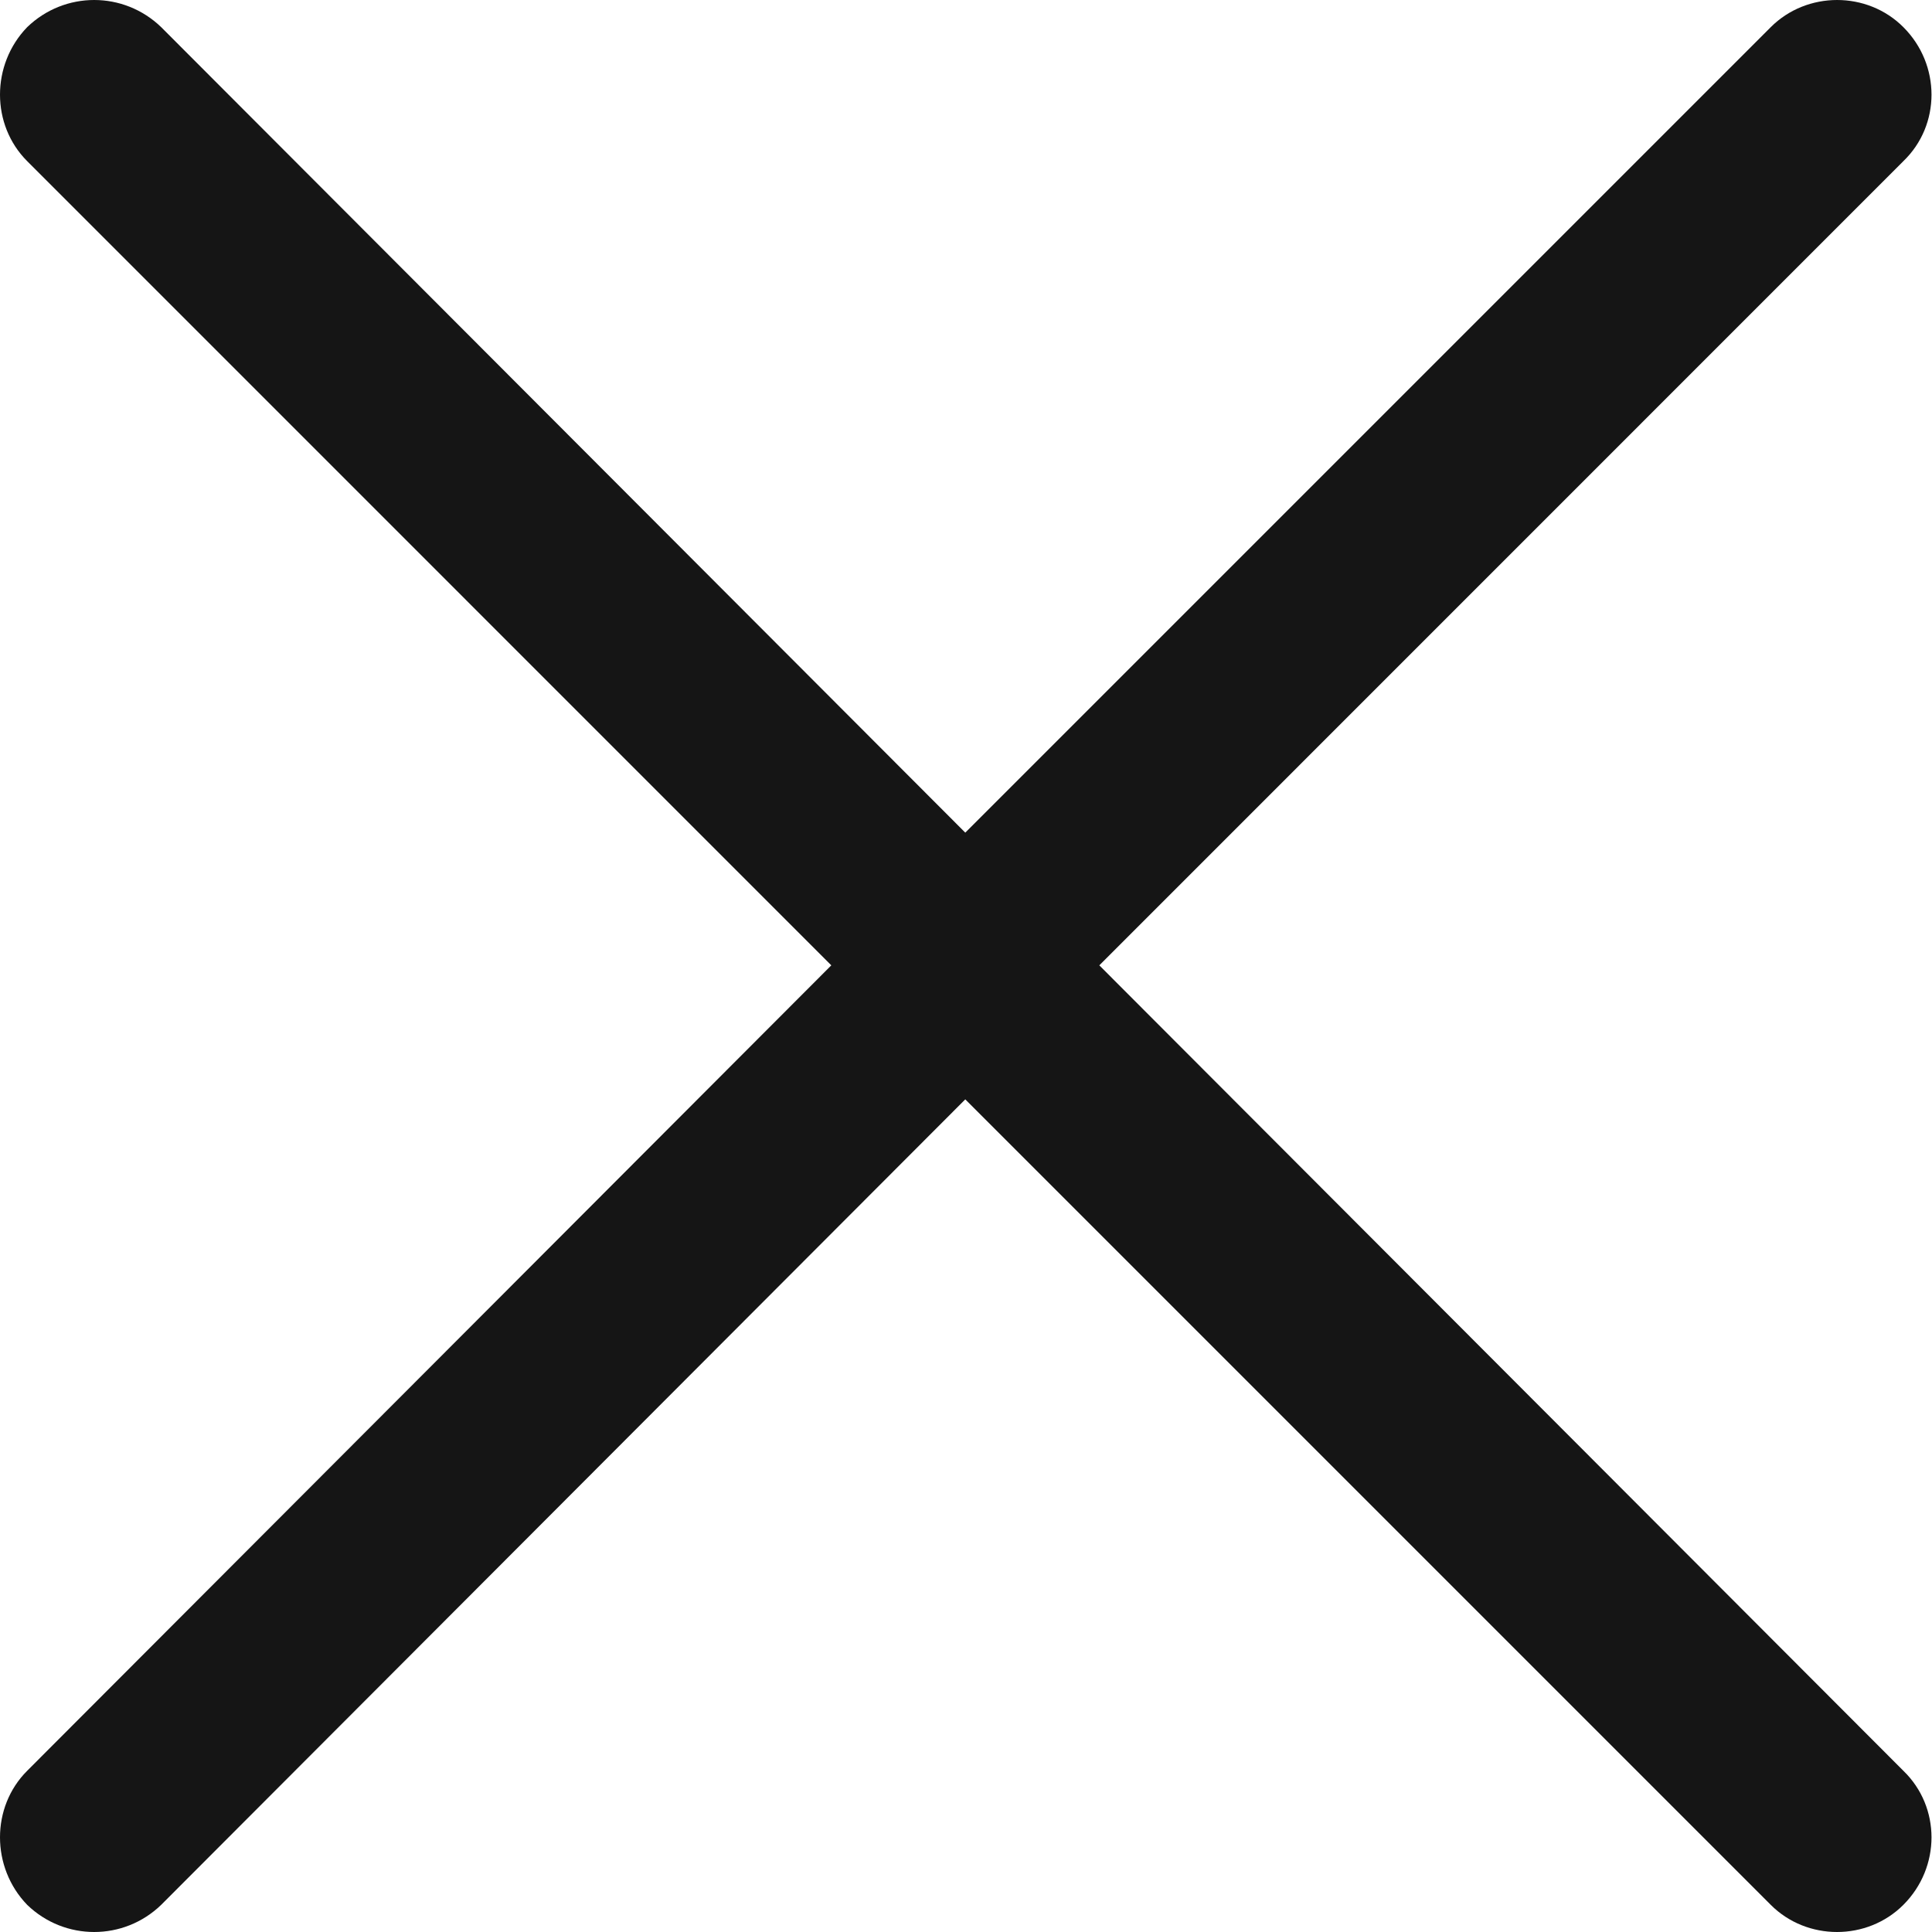 <svg width="32" height="32" viewBox="0 0 32 32" fill="none" xmlns="http://www.w3.org/2000/svg">
<path d="M0.45 2.669C-0.15 2.069 -0.15 1.071 0.45 0.45C1.071 -0.15 2.049 -0.15 2.67 0.45L15.988 13.791L29.329 0.45C29.929 -0.15 30.928 -0.15 31.526 0.45C32.147 1.071 32.147 2.071 31.526 2.669L18.208 15.989L31.526 29.33C32.147 29.93 32.147 30.929 31.526 31.55C30.926 32.15 29.928 32.15 29.329 31.55L15.988 18.209L2.67 31.55C2.049 32.15 1.071 32.15 0.45 31.55C-0.15 30.929 -0.15 29.929 0.45 29.33L13.769 15.989L0.45 2.669Z" fill="#151515"/>
</svg>
